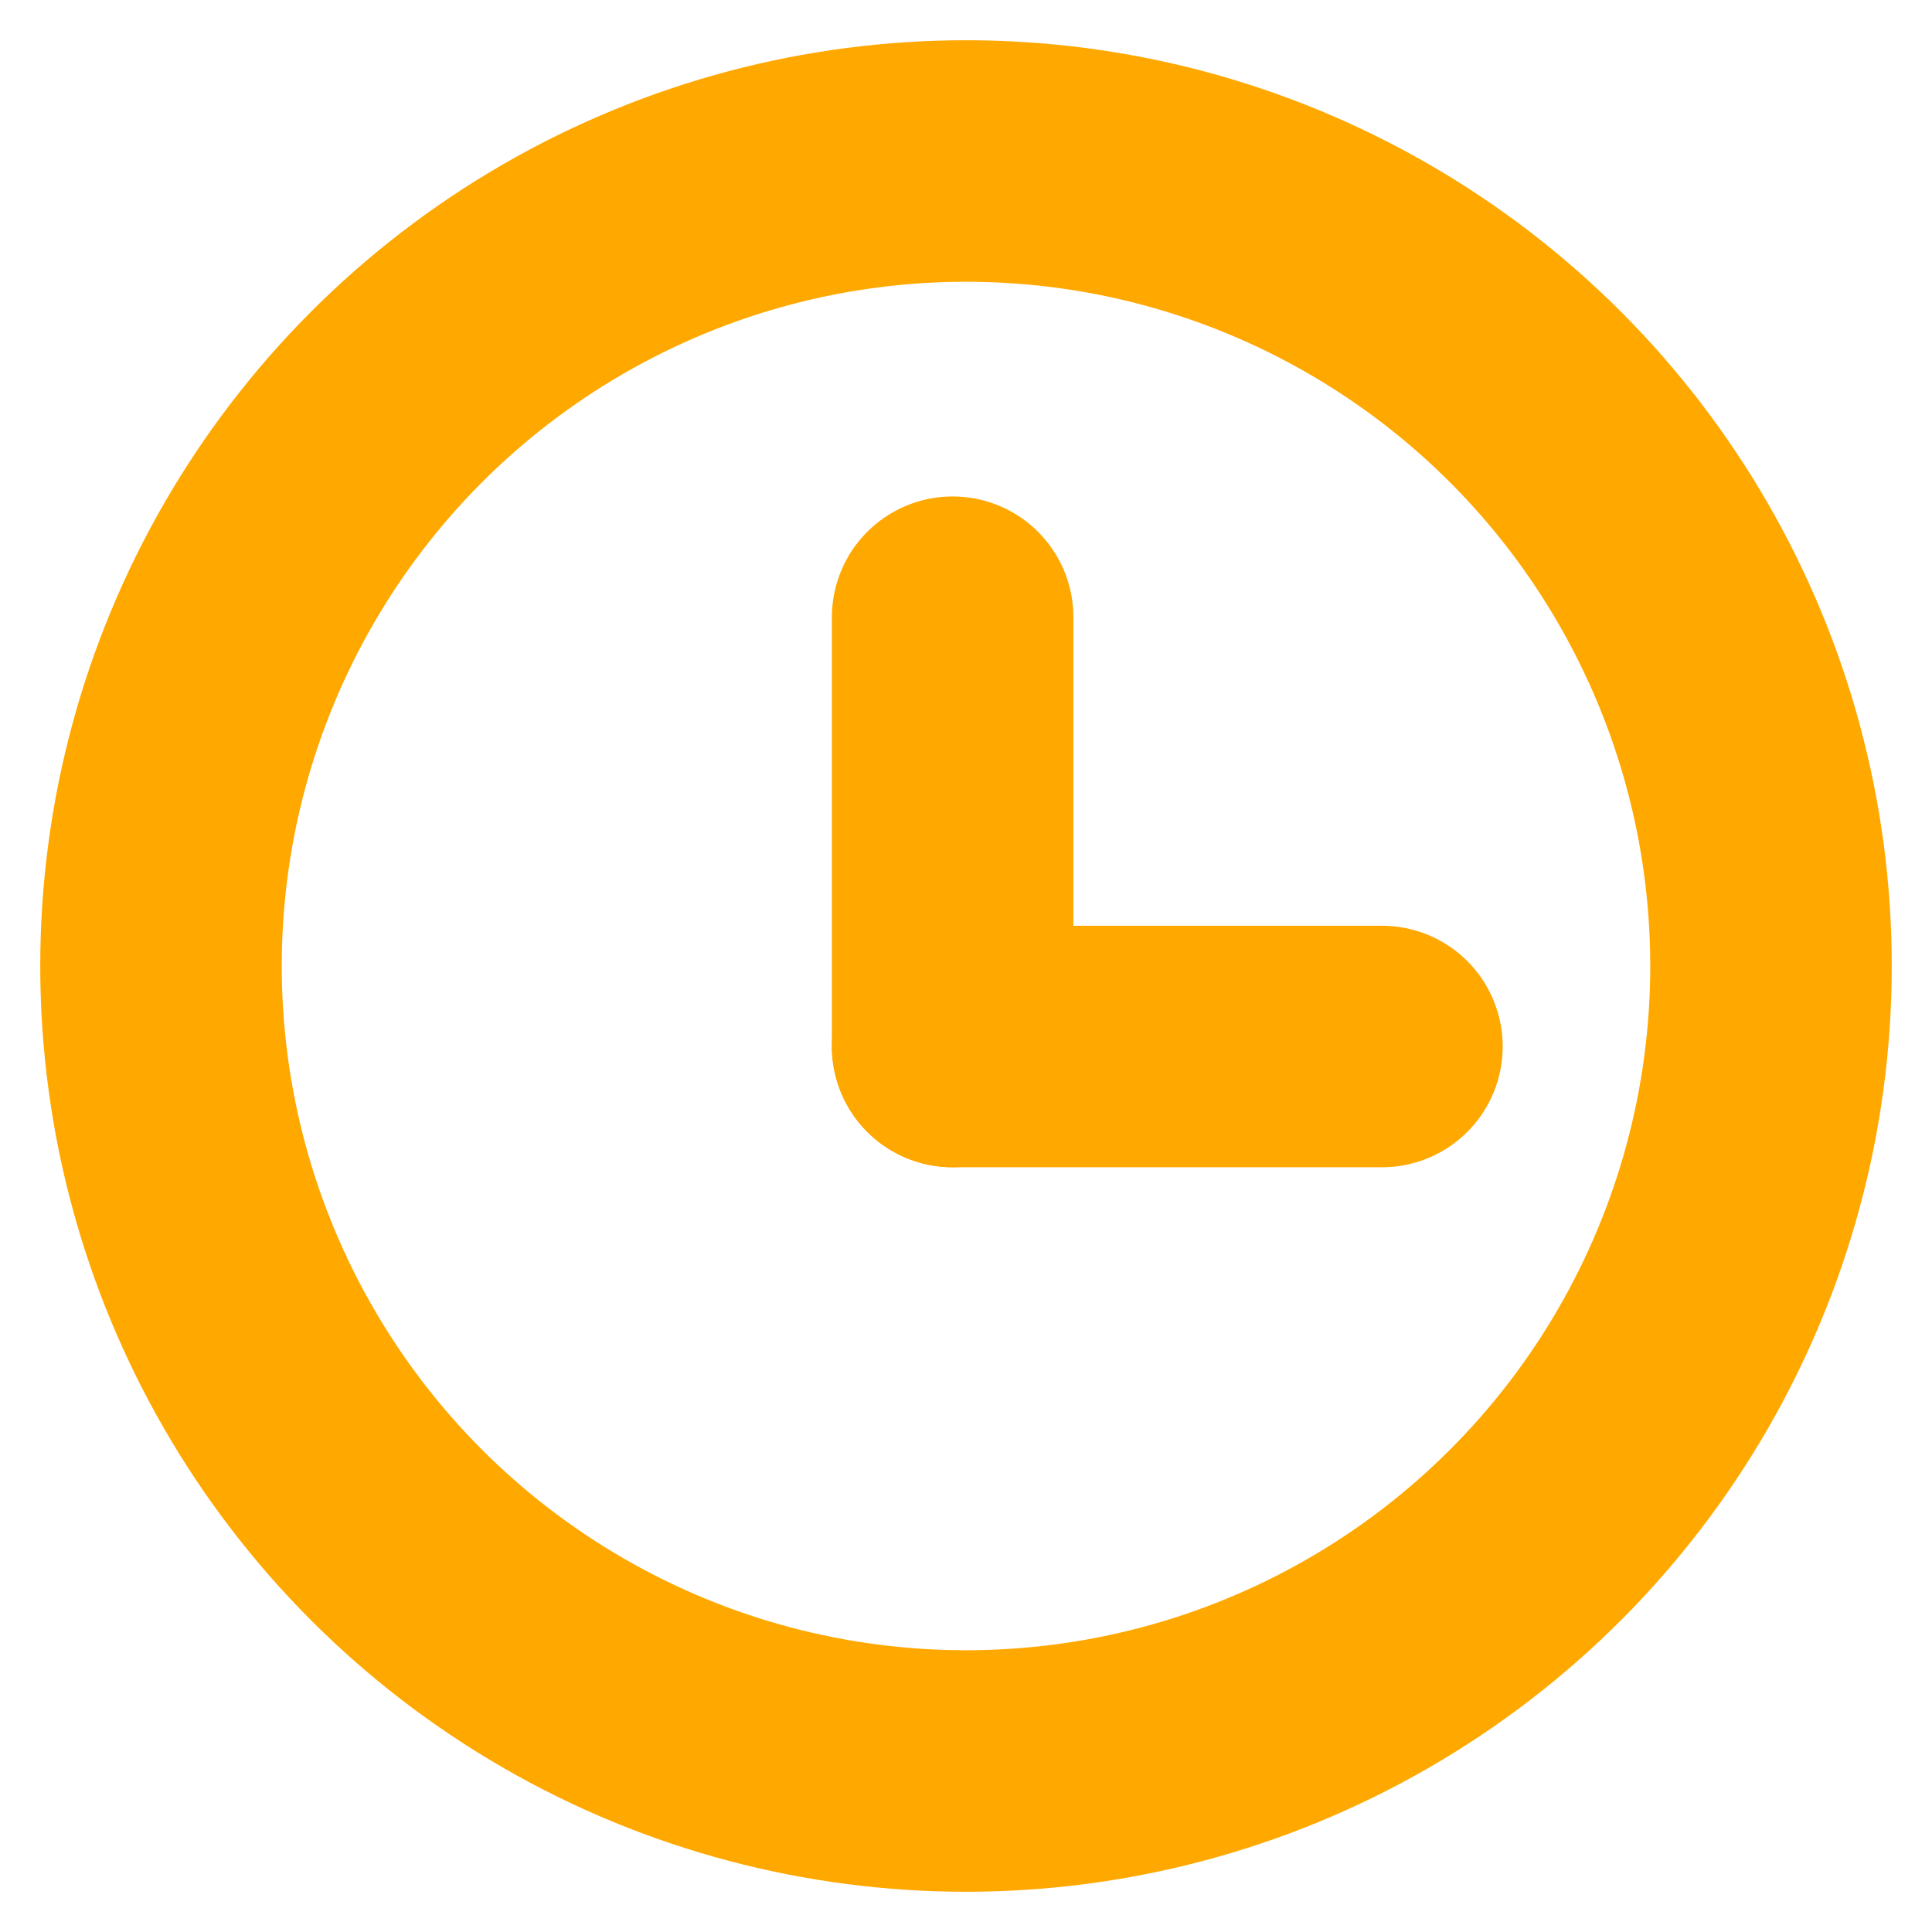 <svg width="24" height="24" viewBox="0 0 24 24" fill="none" xmlns="http://www.w3.org/2000/svg">
<circle cx="12" cy="12" r="10" stroke="#FFA800" stroke-width="3"/>
<line x1="11.834" y1="7.667" x2="11.834" y2="13" stroke="#FFA800" stroke-width="3" stroke-linecap="round"/>
<line x1="11.834" y1="13" x2="17.167" y2="13" stroke="#FFA800" stroke-width="3" stroke-linecap="round"/>
</svg>
